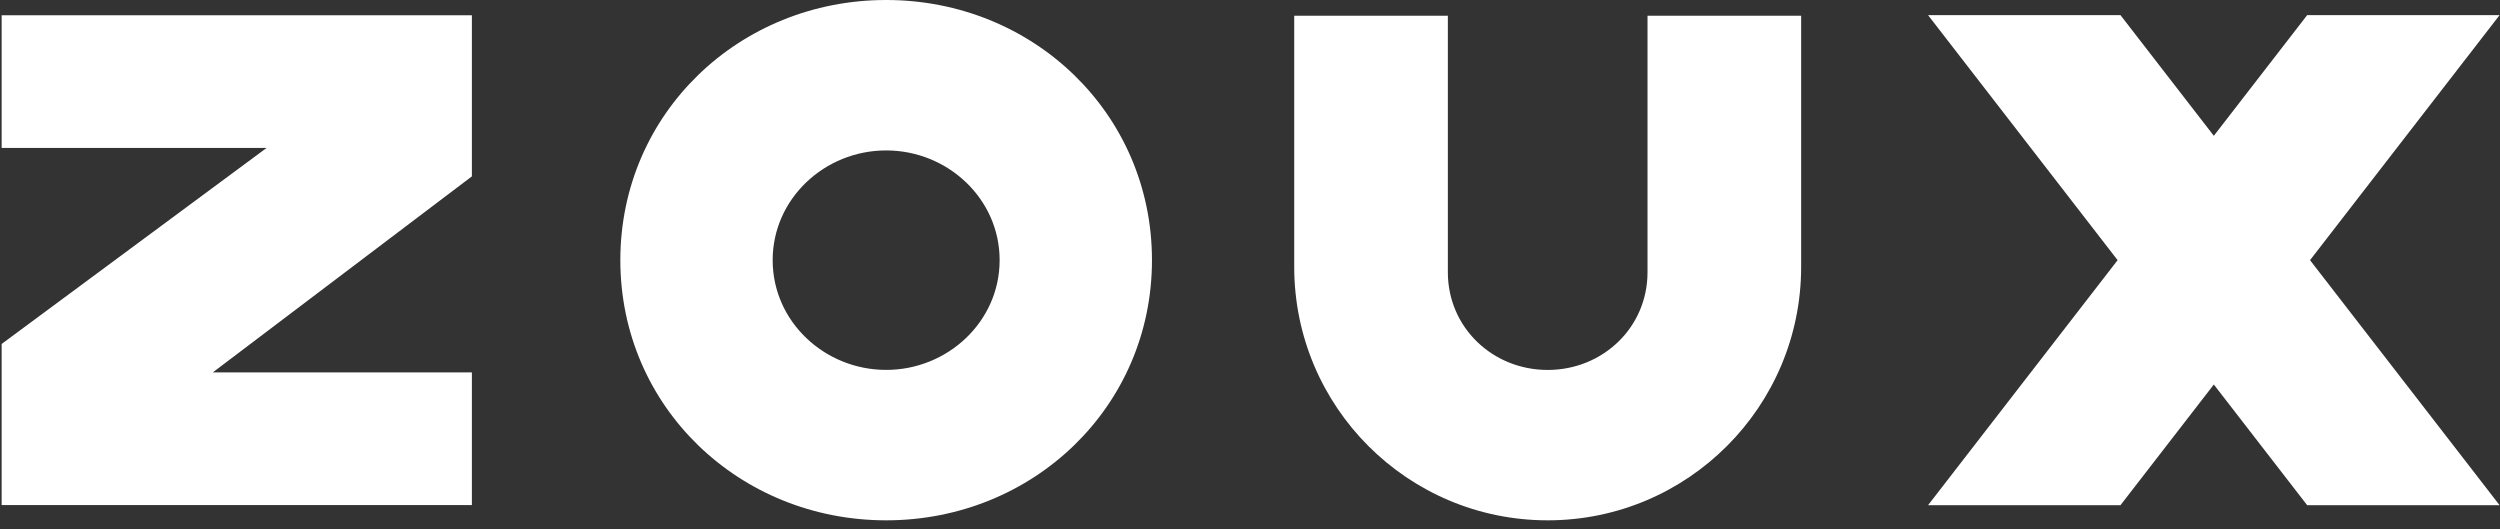 <?xml version="1.0" encoding="UTF-8"?>
<svg width="170px" height="36px" viewBox="0 0 170 36" version="1.1" xmlns="http://www.w3.org/2000/svg" xmlns:xlink="http://www.w3.org/1999/xlink">
    <rect x="0" y="0" width="170" height="36" fill="#333333" stroke="none"/>
    <!-- Generator: Sketch 47 (45396) - http://www.bohemiancoding.com/sketch -->
    <title>Shape</title>
    <desc>Created with Sketch.</desc>
    <defs></defs>
    <g id="Page-1" stroke="none" stroke-width="1" fill="none" fill-rule="evenodd">
        <g id="INDEX-PAGE" transform="translate(-70, -75)" fill="#FFFFFF">
            <g id="HEADER">
                <g id="Group-10" transform="translate(70, 72)">
                    <g id="ZOUX-LOGO" transform="translate(0, 3)">
                        <path d="M60.259,35.382 C70.241,35.382 78.334,27.674 78.334,17.691 C78.334,7.708 70.241,0 60.259,0 C50.276,0 42.183,7.708 42.183,17.691 C42.183,27.674 50.276,35.382 60.259,35.382 Z M122.478,1.07 L122.478,18.146 C122.478,27.665 114.761,35.382 105.242,35.382 C95.723,35.382 88.007,27.665 88.007,18.146 L88.007,1.07 L98.454,1.07 L98.454,18.515 C98.454,22.263 101.493,25.156 105.242,25.156 C108.991,25.156 112.031,22.264 112.031,18.515 L112.031,1.07 L122.478,1.07 L122.478,1.07 Z M150.54,9.235 L156.887,1.03 L169.971,1.03 L157.082,17.691 L169.971,34.352 L156.887,34.352 L150.54,26.147 L144.193,34.352 L131.109,34.352 L143.998,17.691 L131.109,1.03 L144.193,1.03 L150.54,9.235 L150.54,9.235 Z M32.088,1.036 L32.088,11.348 L32.088,11.993 L14.471,25.323 L32.088,25.323 L32.088,34.346 L0.112,34.346 L0.112,24.034 L0.112,23.389 L18.129,10.059 L0.112,10.059 L0.112,1.036 L32.088,1.036 L32.088,1.036 Z M60.258,25.153 C64.439,25.153 67.975,21.872 67.975,17.691 C67.975,13.511 64.439,10.229 60.258,10.229 C56.078,10.229 52.541,13.511 52.541,17.691 C52.541,21.872 56.078,25.153 60.258,25.153 Z" id="Shape"></path>
                    </g>
                </g>
            </g>
        </g>
    </g>
</svg>